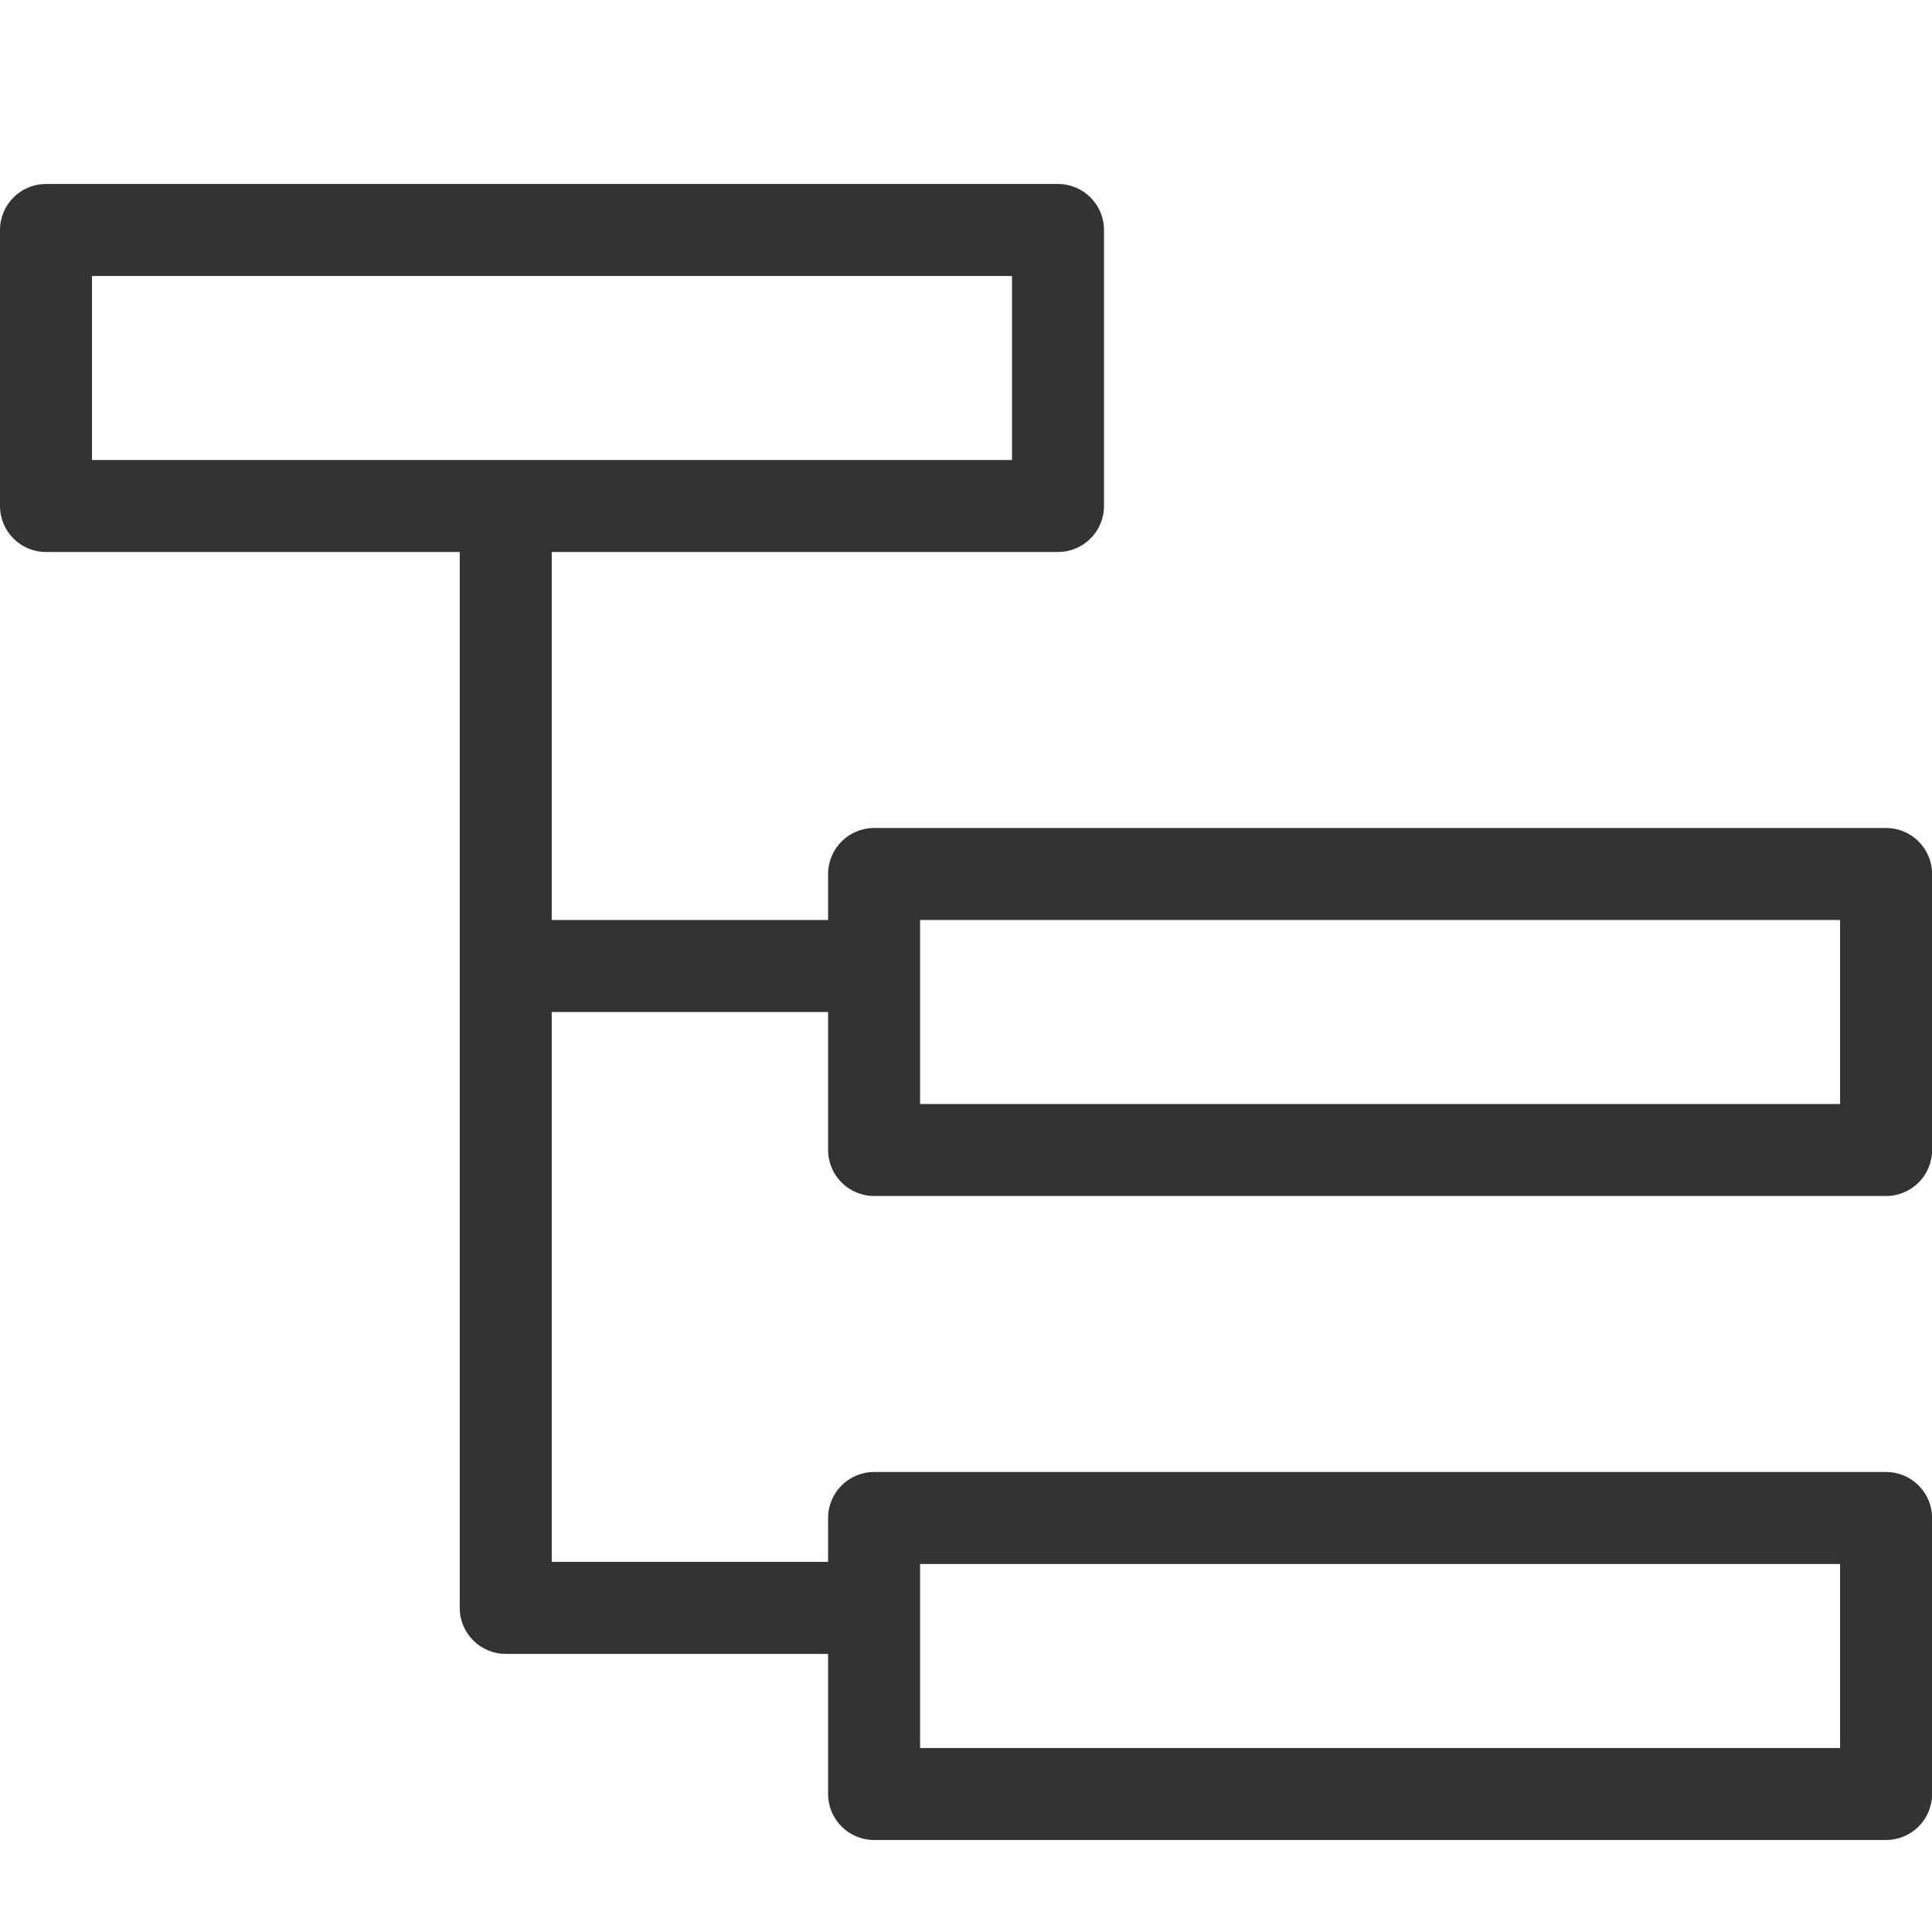 <svg xmlns="http://www.w3.org/2000/svg" width="21" height="21" viewBox="0 0 21 21">
  <path fill="#333" fill-rule="evenodd" d="M1,5 L11,5 L11,3 L1,3 L1,5 Z M10.001,19 L20.001,19 L20.001,17 L10.001,17 L10.001,19 Z M10.001,12 L20.001,12 L20.001,10 L10.001,10 L10.001,12 Z M9.501,13 L20.501,13 C20.777,13 21.001,12.776 21.001,12.5 L21.001,9.5 C21.001,9.224 20.777,9 20.501,9 L9.501,9 C9.225,9 9.001,9.224 9.001,9.5 L9.001,10 L5.997,10 L5.997,6 L11.5,6 C11.776,6 12,5.776 12,5.5 L12,2.5 C12,2.224 11.776,2 11.5,2 L0.5,2 C0.224,2 0,2.224 0,2.5 L0,5.5 C0,5.776 0.224,6 0.5,6 L4.997,6 L4.997,17.477 C4.997,17.753 5.221,17.977 5.497,17.977 L9.001,17.977 L9.001,19.5 C9.001,19.776 9.225,20 9.501,20 L20.501,20 C20.777,20 21.001,19.776 21.001,19.5 L21.001,16.5 C21.001,16.224 20.777,16 20.501,16 L9.501,16 C9.225,16 9.001,16.224 9.001,16.5 L9.001,16.977 L5.997,16.977 L5.997,11 L9.001,11 L9.001,12.5 C9.001,12.776 9.225,13 9.501,13 L9.501,13 Z"/>
</svg>
